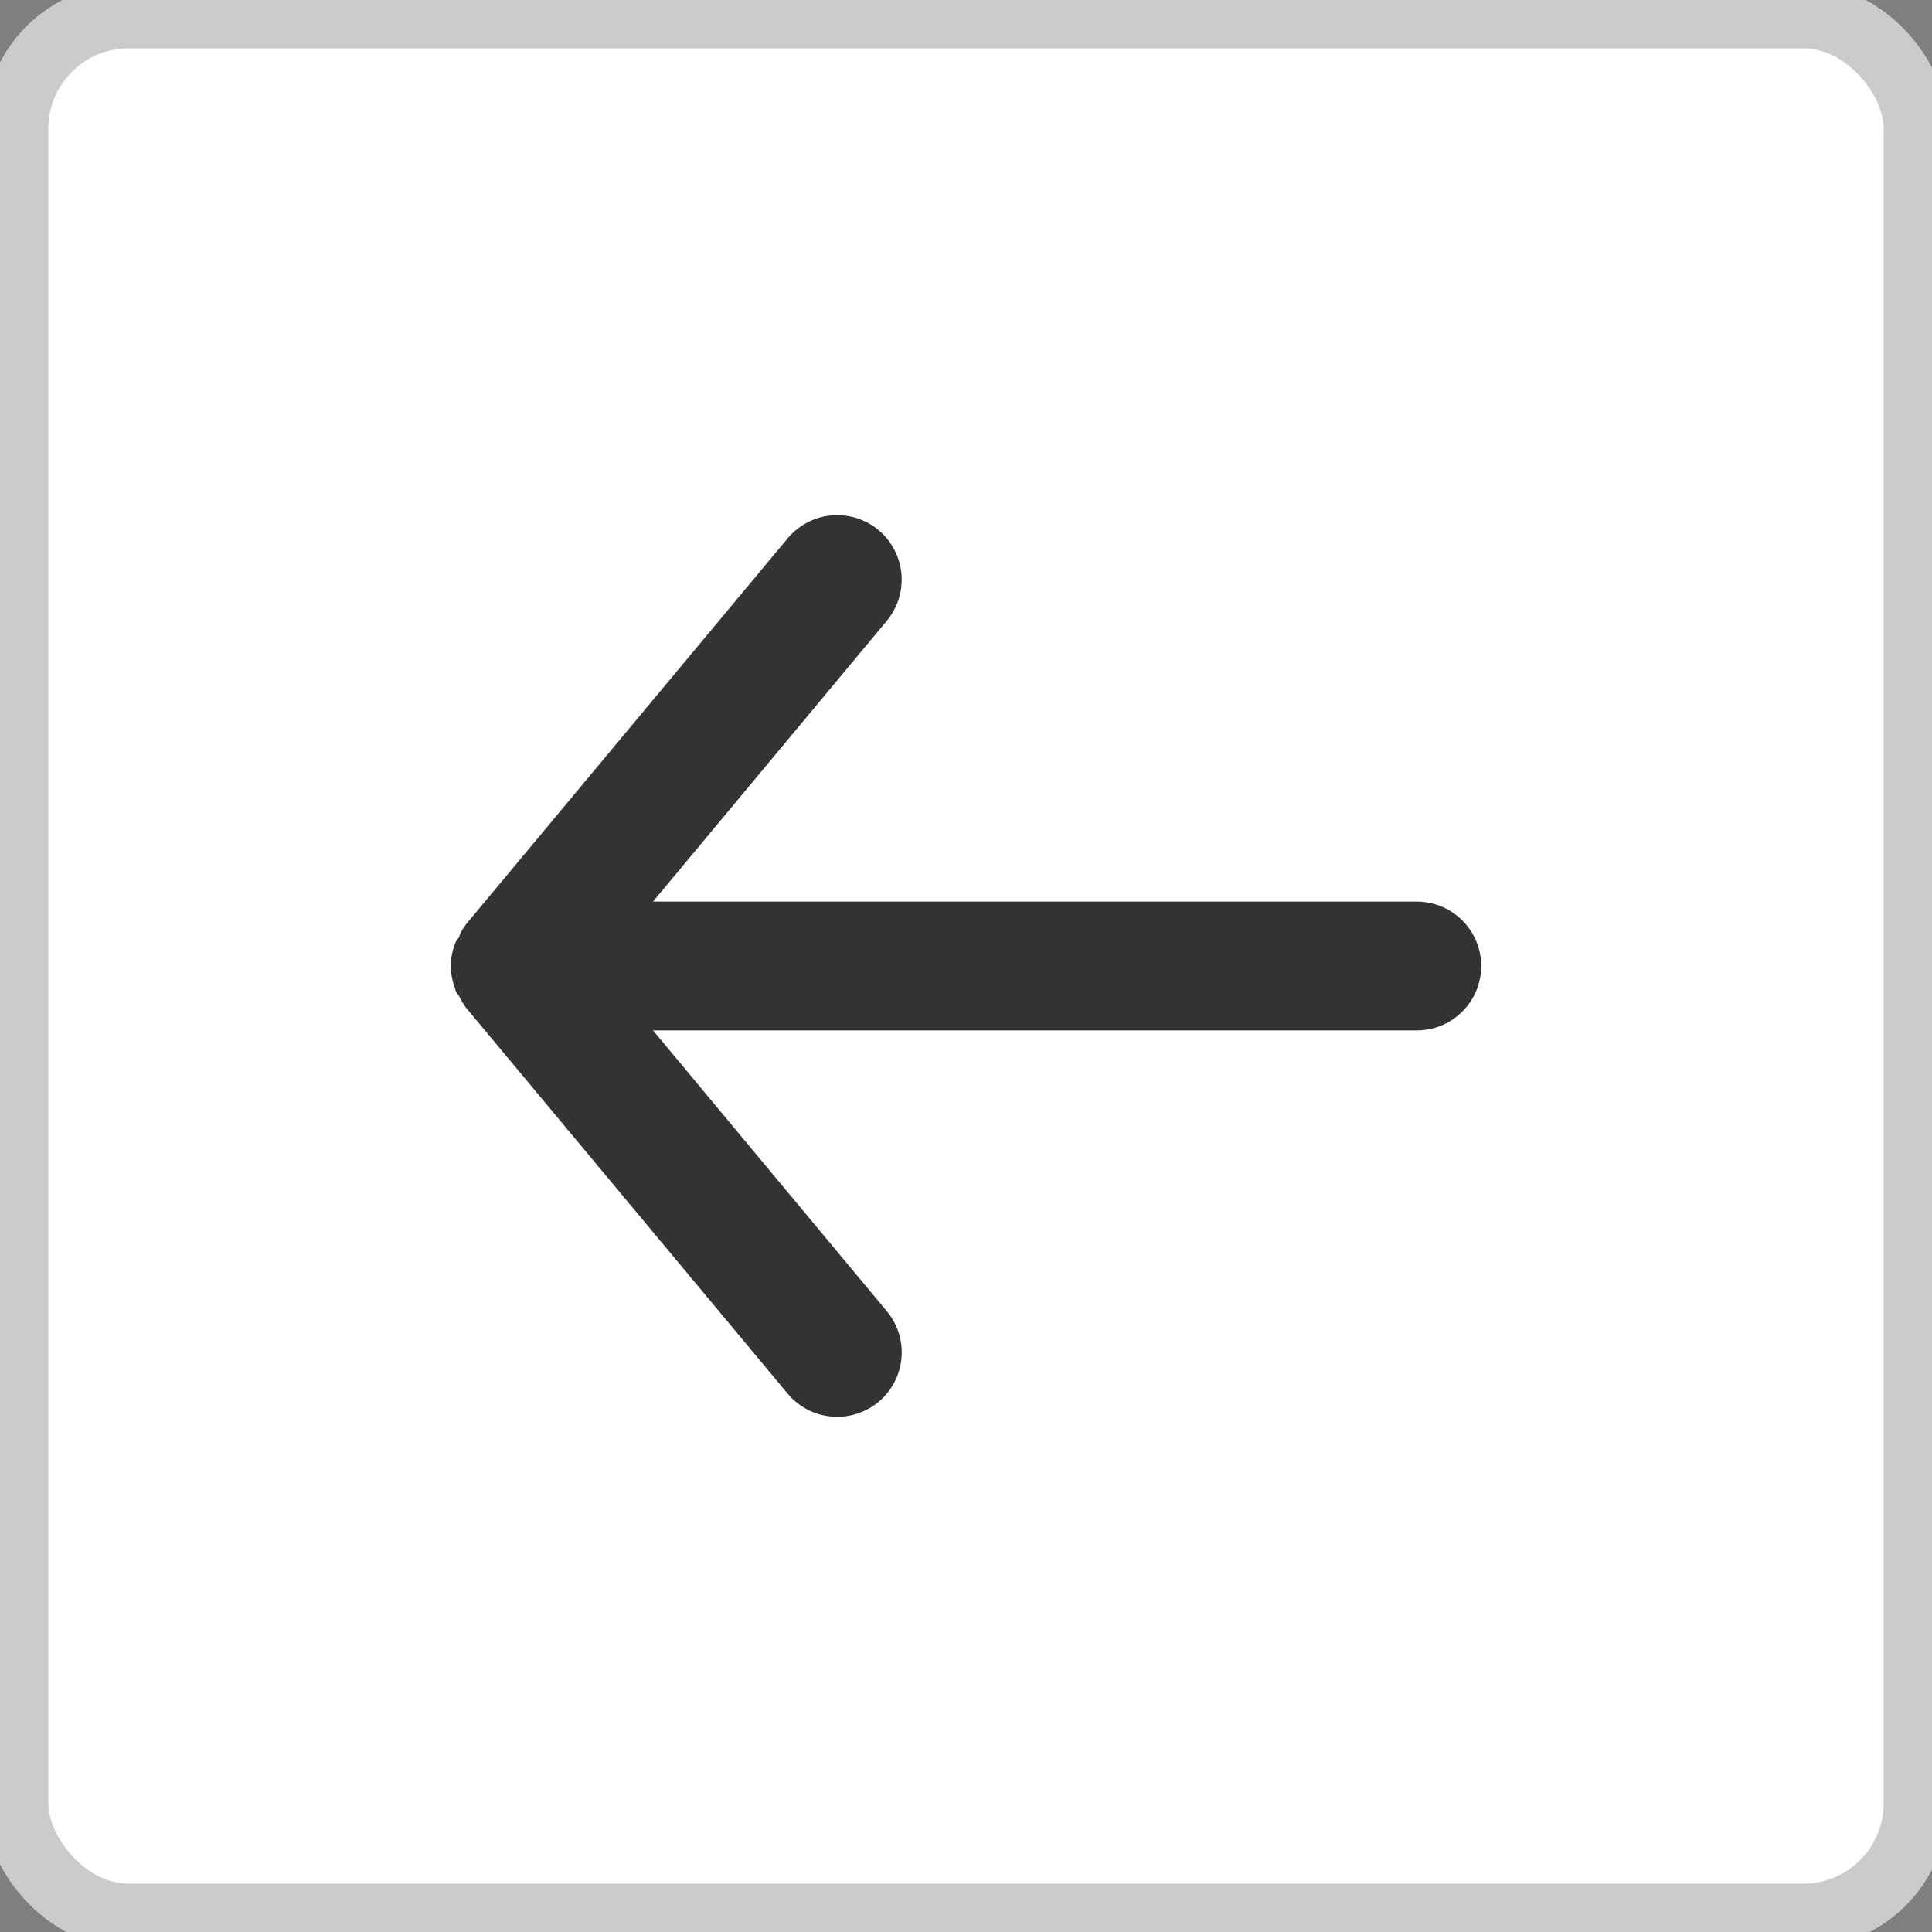<svg width="30" height="30" viewBox="0 0 30 30" fill="none" xmlns="http://www.w3.org/2000/svg">
<rect x="0" y="0" width="30" height="30" fill="#808080" stroke="none"/>
<rect x="0.25" y="0.25" width="29.5" height="29.5" rx="1.75" fill="white"/>
<path d="M22 14L10.14 14L13.77 9.64C13.854 9.539 13.917 9.422 13.956 9.297C13.995 9.171 14.009 9.039 13.997 8.908C13.973 8.644 13.844 8.4 13.64 8.23C13.436 8.06 13.172 7.979 12.908 8.003C12.644 8.027 12.4 8.156 12.23 8.36L7.23 14.36C7.196 14.408 7.166 14.458 7.14 14.51C7.14 14.56 7.09 14.59 7.07 14.64C7.025 14.755 7.001 14.877 7 15C7.001 15.123 7.025 15.245 7.07 15.36C7.07 15.41 7.12 15.44 7.14 15.49C7.166 15.542 7.196 15.592 7.23 15.64L12.23 21.64C12.324 21.753 12.442 21.844 12.575 21.906C12.708 21.968 12.853 22 13 22C13.234 22 13.46 21.919 13.64 21.77C13.741 21.686 13.825 21.583 13.886 21.467C13.948 21.35 13.986 21.223 13.998 21.092C14.01 20.961 13.996 20.829 13.957 20.703C13.918 20.578 13.854 20.461 13.77 20.36L10.14 16L22 16C22.265 16 22.52 15.895 22.707 15.707C22.895 15.52 23 15.265 23 15C23 14.735 22.895 14.48 22.707 14.293C22.52 14.105 22.265 14 22 14Z" fill="#333333"/>
<rect x="0.25" y="0.25" width="29.5" height="29.5" rx="1.75" stroke="#CBCBCB" strokeWidth="0.5"/>
</svg>
